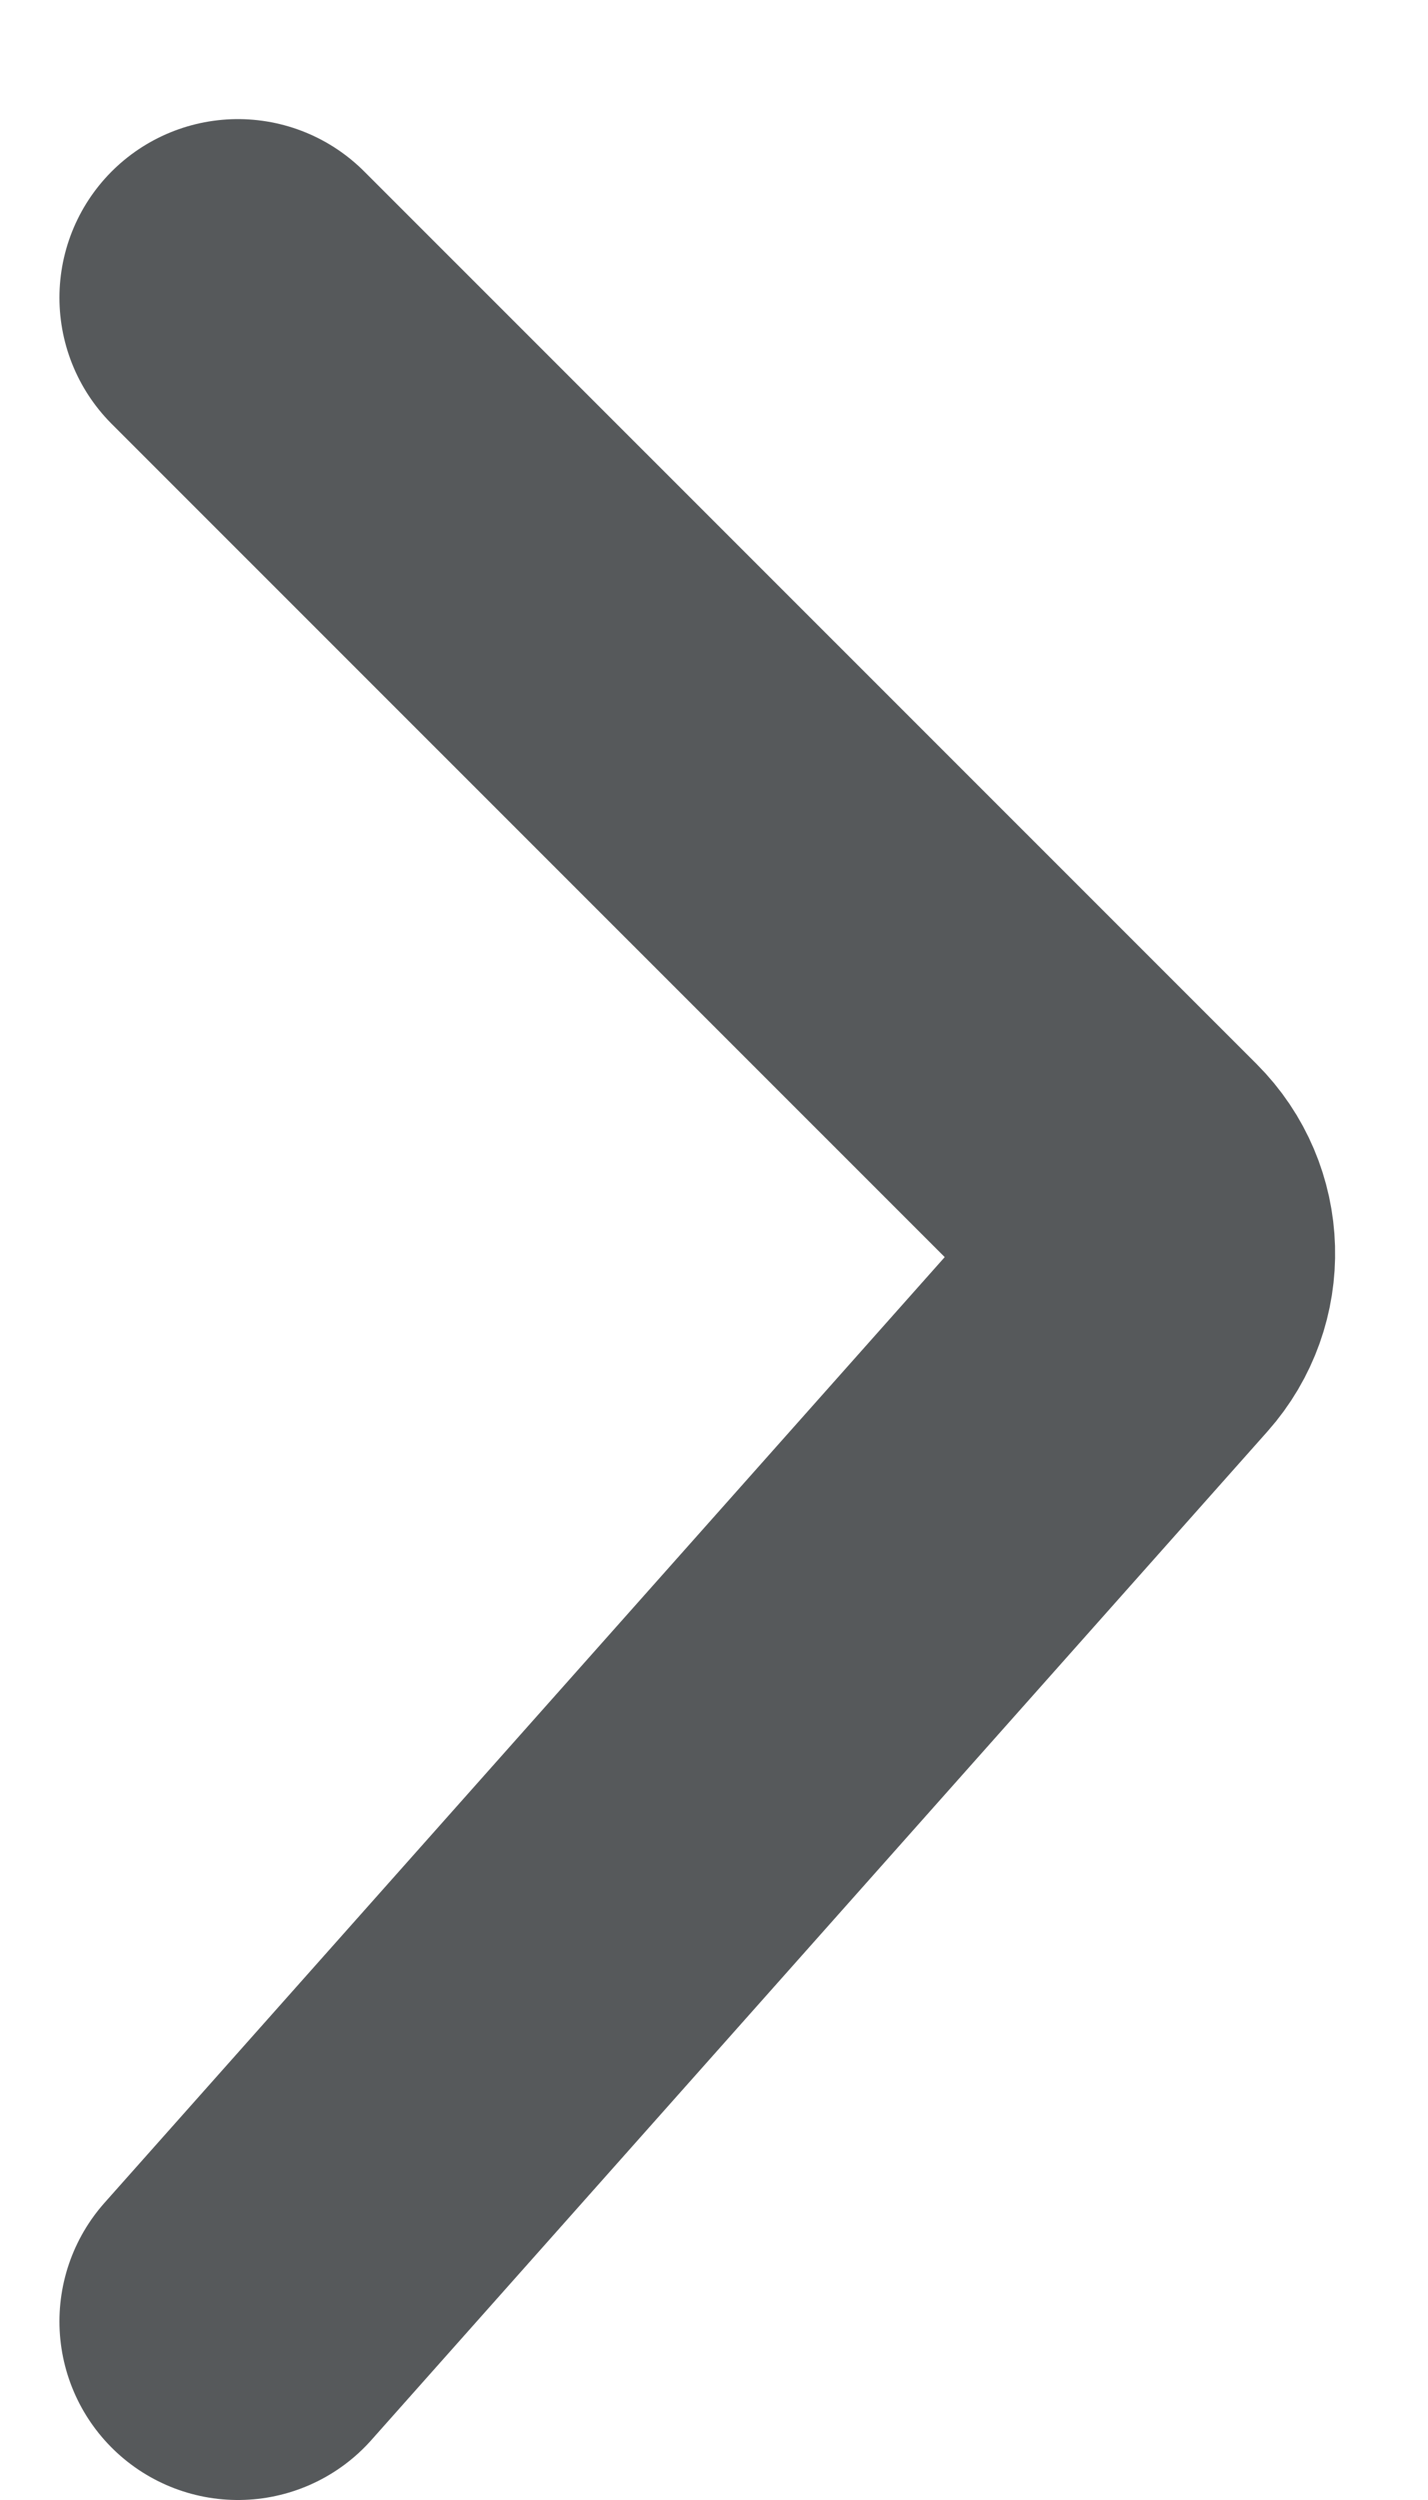 <svg width="8" height="14" viewBox="0 0 8 14" fill="none" xmlns="http://www.w3.org/2000/svg">
<path d="M1.333 1.667L6.333 6.666C6.521 6.854 6.529 7.154 6.353 7.352L1.333 13" stroke="#56595B" stroke-width="2" stroke-linecap="round"/>
</svg>
